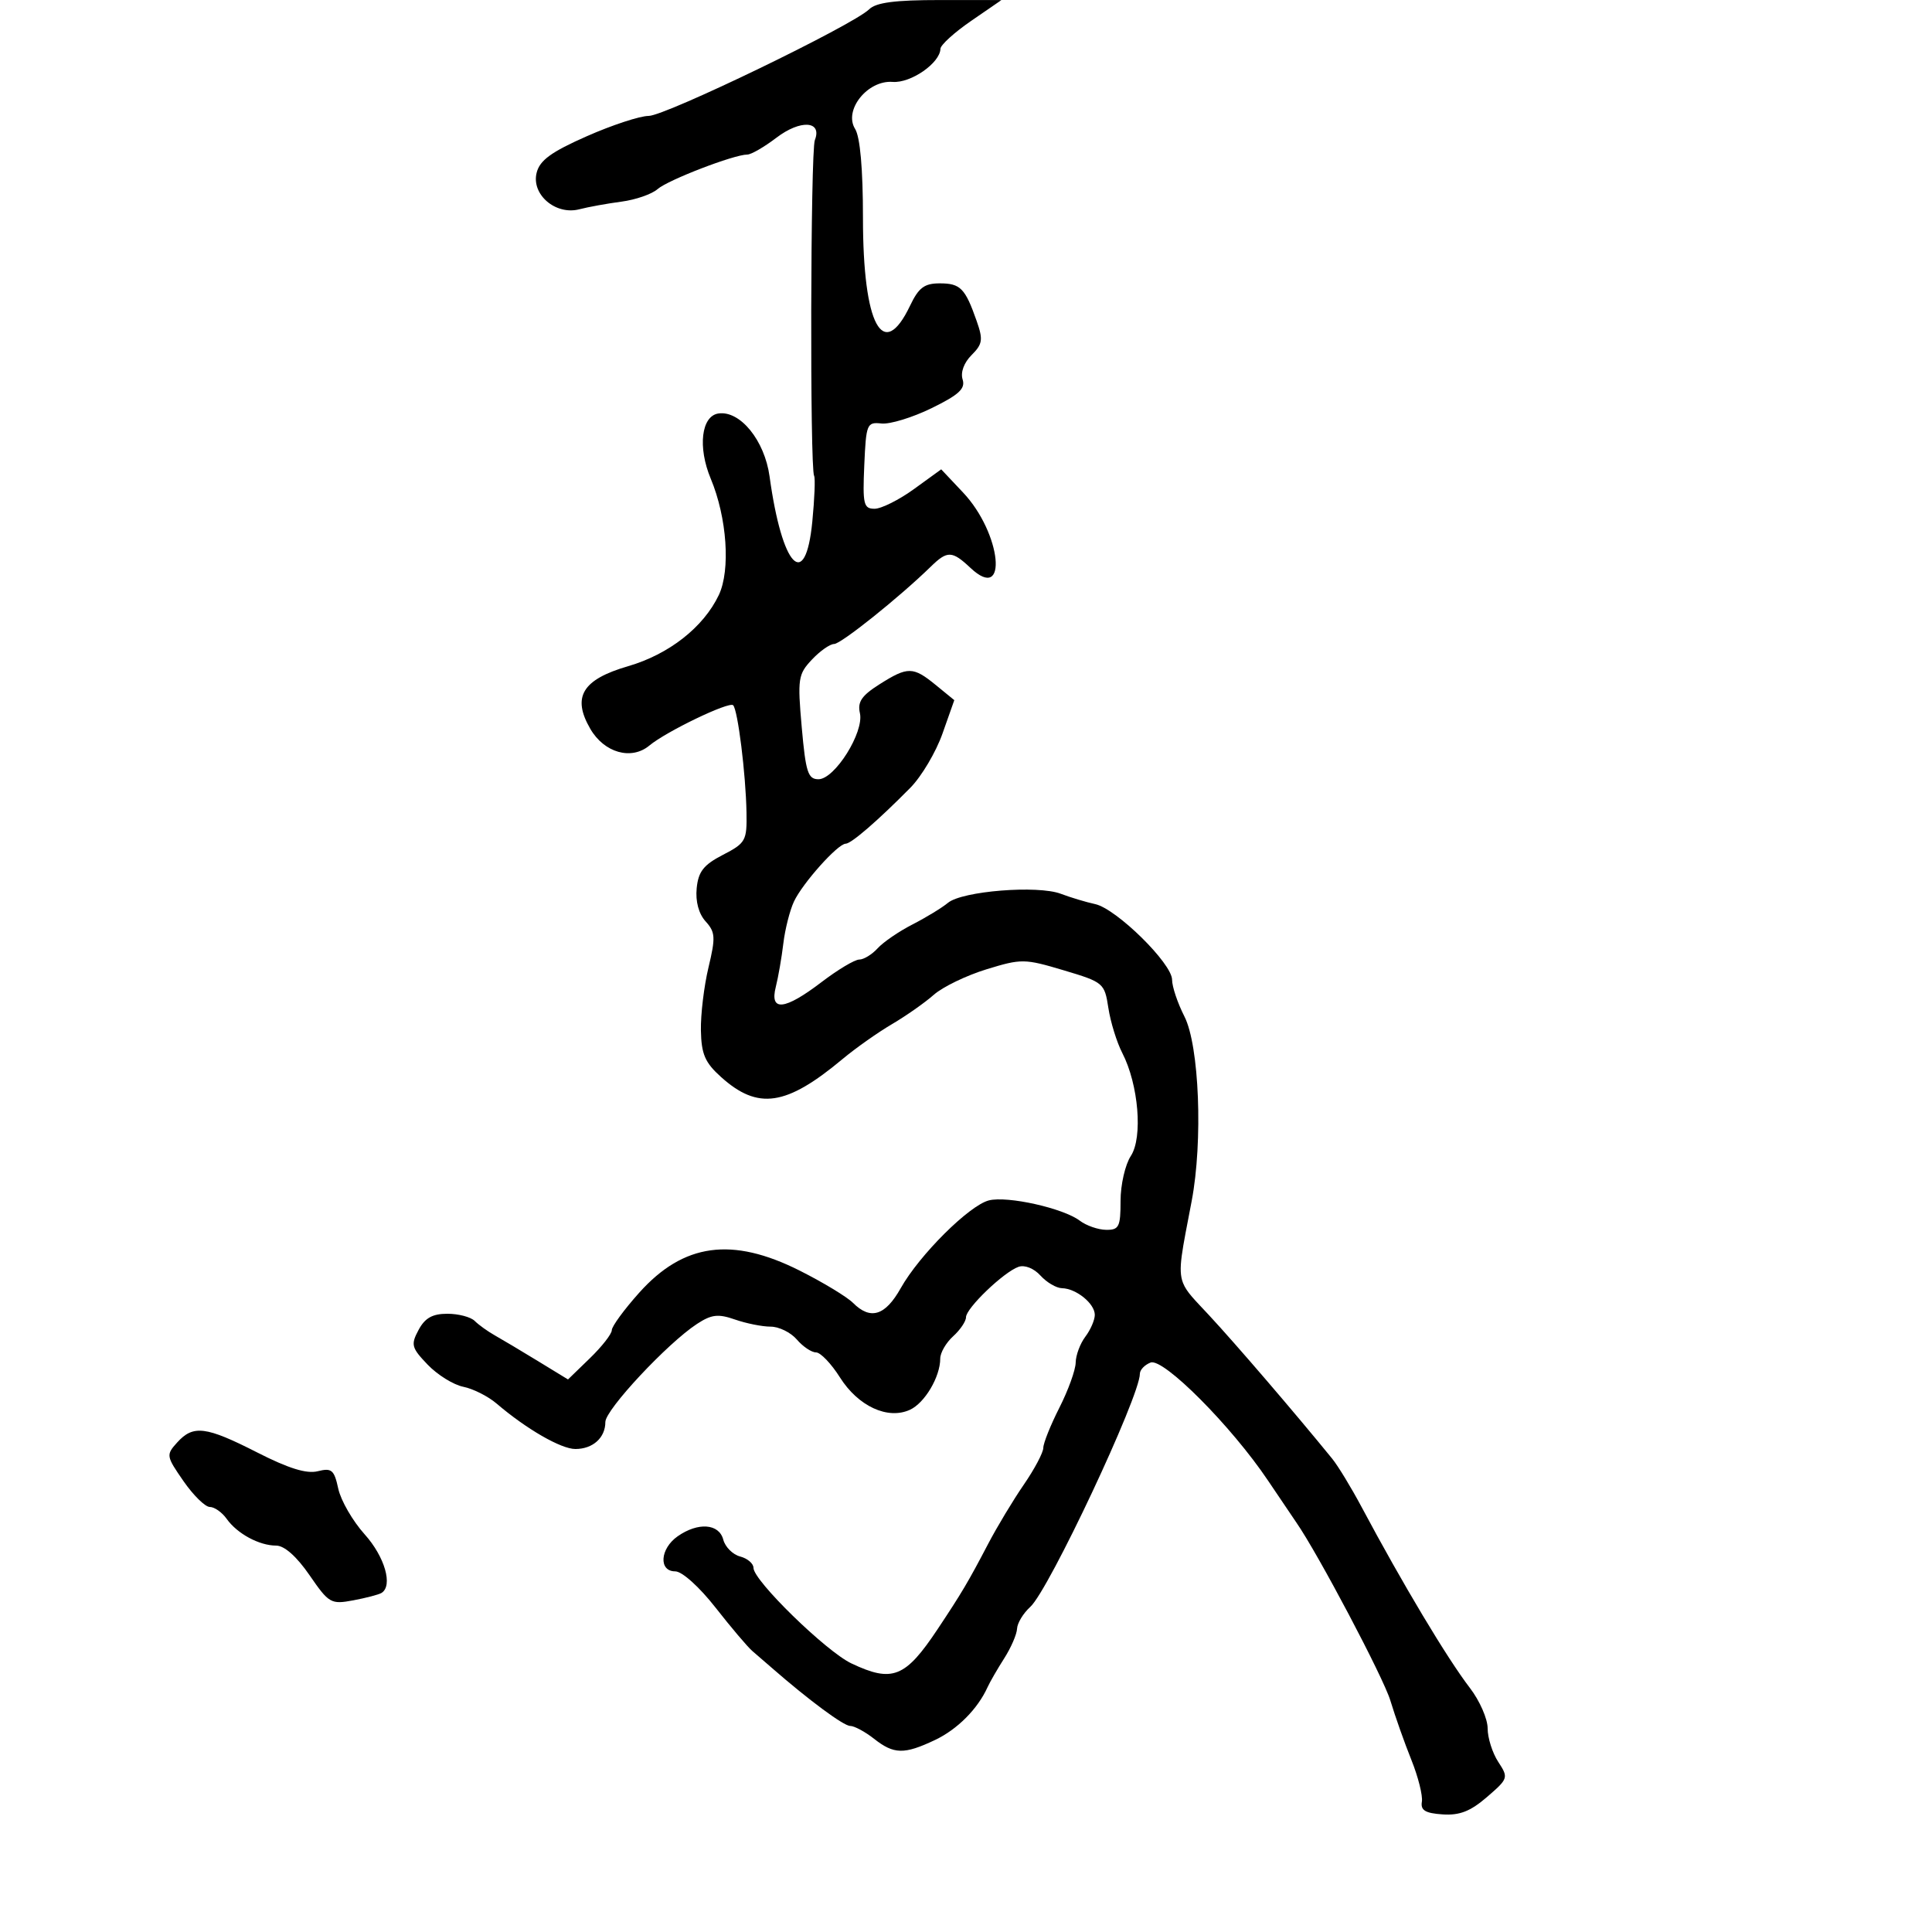 <svg xmlns="http://www.w3.org/2000/svg" width="300" height="300" viewBox="0 0 300 300" version="1.1">
  <defs/>
  <path d="M134.964,1.442 C136.034,0.388 138.996,0.002 145.964,0.006 L155.5,0.012 L150.782,3.256 C148.187,5.04 146.05,6.984 146.032,7.576 C145.966,9.793 141.431,12.936 138.613,12.718 C134.712,12.417 130.963,17.11 132.78,20.019 C133.562,21.271 134,26.235 134,33.833 C134,50.504 137.108,56.288 141.32,47.456 C142.65,44.665 143.537,44 145.925,44 C149.131,44 149.872,44.755 151.654,49.838 C152.678,52.756 152.578,53.422 150.861,55.139 C149.681,56.319 149.128,57.828 149.475,58.921 C149.93,60.354 148.907,61.3 144.654,63.381 C141.685,64.833 138.186,65.904 136.878,65.761 C134.608,65.512 134.487,65.806 134.204,72.25 C133.939,78.313 134.101,79 135.804,79 C136.847,79 139.601,77.623 141.925,75.939 L146.15,72.879 L149.548,76.482 C155.53,82.825 156.602,93.733 150.699,88.187 C147.836,85.497 147.11,85.473 144.535,87.985 C139.64,92.759 130.59,100 129.519,100 C128.875,100 127.321,101.094 126.064,102.432 C123.93,104.704 123.827,105.393 124.494,112.932 C125.112,119.914 125.462,121 127.092,121 C129.619,121 134.197,113.703 133.527,110.743 C133.13,108.989 133.796,108.01 136.579,106.25 C140.975,103.471 141.782,103.485 145.341,106.396 L148.182,108.72 L146.341,113.931 C145.328,116.797 143.088,120.572 141.361,122.321 C136.318,127.428 132.19,130.999 131.314,131.011 C130.086,131.027 124.608,137.157 123.281,140 C122.639,141.375 121.899,144.3 121.637,146.5 C121.375,148.7 120.847,151.738 120.464,153.25 C119.482,157.122 121.838,156.874 127.568,152.5 C130.09,150.575 132.724,149 133.422,149 C134.119,149 135.407,148.213 136.282,147.25 C137.158,146.287 139.59,144.622 141.687,143.55 C143.784,142.477 146.266,140.964 147.202,140.188 C149.404,138.362 161.123,137.423 164.718,138.784 C166.248,139.364 168.65,140.086 170.055,140.389 C173.349,141.1 182,149.609 182,152.139 C182,153.206 182.861,155.767 183.913,157.83 C186.223,162.358 186.808,177.204 185.042,186.5 C183.547,194.373 182.869,197.089 183.698,199.218 C184.264,200.669 185.53,201.847 187.716,204.2 C191.913,208.718 201.07,219.386 206.865,226.509 C207.764,227.614 209.818,230.989 211.428,234.009 C217.783,245.926 224.73,257.531 228.25,262.111 C229.762,264.079 231,266.9 231,268.38 C231,269.86 231.742,272.203 232.649,273.588 C234.257,276.042 234.214,276.178 230.899,279.04 C228.329,281.26 226.646,281.918 224,281.738 C221.31,281.555 220.567,281.101 220.788,279.774 C220.947,278.825 220.212,275.9 219.156,273.274 C218.1,270.648 216.631,266.497 215.891,264.049 C214.812,260.474 204.628,241.198 201.277,236.385 C200.849,235.772 198.873,232.847 196.885,229.885 C191.226,221.457 180.636,210.819 178.661,211.577 C177.747,211.927 177,212.71 177,213.316 C177,216.834 162.861,246.91 159.983,249.515 C158.892,250.502 157.967,252.028 157.927,252.905 C157.887,253.782 156.992,255.85 155.938,257.5 C154.884,259.15 153.715,261.175 153.341,262 C151.806,265.38 148.652,268.545 145.181,270.189 C140.396,272.455 138.808,272.424 135.727,270 C134.329,268.9 132.656,268 132.011,268 C130.996,268 125.577,263.986 119.863,259 C118.917,258.175 117.549,256.991 116.822,256.368 C116.095,255.745 113.52,252.708 111.101,249.618 C108.583,246.403 105.91,244 104.851,244 C102.241,244 102.481,240.477 105.223,238.557 C108.394,236.336 111.655,236.574 112.309,239.074 C112.607,240.215 113.785,241.393 114.926,241.691 C116.067,241.989 117,242.785 117,243.46 C117,245.431 128.271,256.426 132.204,258.293 C138.561,261.309 140.574,260.513 145.576,253 C149.326,247.366 150.33,245.673 153.449,239.714 C154.827,237.081 157.314,232.95 158.977,230.533 C160.64,228.117 162.002,225.546 162.004,224.82 C162.006,224.094 163.131,221.286 164.504,218.581 C165.877,215.875 167.014,212.725 167.032,211.581 C167.049,210.436 167.724,208.626 168.532,207.559 C169.339,206.491 170,204.966 170,204.169 C170,202.422 167.111,200.076 164.905,200.032 C164.028,200.014 162.523,199.13 161.561,198.067 C160.548,196.948 159.116,196.378 158.156,196.712 C155.865,197.511 150,203.14 150,204.541 C150,205.173 149.1,206.505 148,207.5 C146.9,208.495 146,210.051 146,210.956 C146,213.795 143.591,217.864 141.288,218.914 C137.841,220.486 133.252,218.359 130.424,213.88 C129.077,211.746 127.406,210 126.71,210 C126.014,210 124.674,209.1 123.732,208 C122.79,206.9 120.957,206 119.659,206 C118.361,206 115.874,205.503 114.132,204.896 C111.514,203.983 110.493,204.101 108.233,205.575 C103.665,208.554 94,218.897 94,220.807 C94,223.252 92.059,225 89.344,225 C87.111,225 81.732,221.897 77.104,217.94 C75.787,216.814 73.462,215.642 71.938,215.338 C70.414,215.033 67.925,213.488 66.408,211.904 C63.888,209.274 63.766,208.806 64.994,206.512 C65.99,204.65 67.149,204 69.469,204 C71.191,204 73.102,204.502 73.716,205.116 C74.33,205.73 75.74,206.742 76.851,207.366 C77.961,207.99 80.969,209.783 83.534,211.35 L88.198,214.2 L91.599,210.904 C93.47,209.091 95,207.13 95,206.547 C95,205.964 96.912,203.35 99.25,200.738 C106.137,193.044 113.656,192.009 124.184,197.305 C127.797,199.123 131.516,201.373 132.448,202.305 C135.164,205.021 137.452,204.32 139.861,200.034 C142.764,194.868 150.505,187.162 153.562,186.395 C156.445,185.671 165.108,187.608 167.669,189.548 C168.676,190.312 170.512,190.951 171.75,190.968 C173.757,190.997 174,190.511 174,186.465 C174,183.97 174.719,180.832 175.598,179.492 C177.479,176.62 176.795,168.405 174.266,163.5 C173.415,161.85 172.445,158.713 172.109,156.529 C171.514,152.646 171.358,152.515 165.168,150.667 C159.087,148.852 158.613,148.846 153.168,150.517 C150.051,151.474 146.375,153.252 145,154.469 C143.625,155.686 140.7,157.74 138.5,159.033 C136.3,160.326 132.852,162.76 130.838,164.442 C122.077,171.757 117.701,172.403 111.953,167.229 C109.469,164.994 108.906,163.686 108.836,160 C108.789,157.525 109.319,153.128 110.012,150.23 C111.132,145.551 111.081,144.748 109.566,143.073 C108.497,141.891 107.979,139.973 108.18,137.934 C108.436,135.332 109.25,134.294 112.25,132.743 C115.794,130.911 115.995,130.548 115.916,126.152 C115.807,120.184 114.568,110.235 113.842,109.509 C113.221,108.888 103.447,113.589 100.838,115.764 C98.049,118.09 93.833,116.904 91.668,113.184 C88.782,108.223 90.41,105.518 97.529,103.448 C103.881,101.602 109.246,97.391 111.619,92.391 C113.455,88.521 112.889,80.371 110.363,74.327 C108.32,69.438 108.898,64.586 111.568,64.204 C114.937,63.723 118.729,68.396 119.497,73.975 C121.436,88.078 125.068,91.922 126.135,81 C126.484,77.425 126.611,74.229 126.417,73.898 C125.747,72.754 125.853,23.494 126.529,21.758 C127.702,18.749 124.294,18.538 120.557,21.389 C118.674,22.825 116.642,24 116.042,24 C113.973,24 103.71,27.952 102.107,29.366 C101.223,30.146 98.7,31.021 96.5,31.311 C94.3,31.601 91.355,32.135 89.956,32.497 C86.272,33.449 82.481,30.206 83.329,26.827 C83.815,24.889 85.592,23.595 91.109,21.158 C95.041,19.421 99.366,18 100.719,18 C103.315,18 132.46,3.908 134.964,1.442 Z M27.511,223.988 C30.008,221.228 31.961,221.472 39.934,225.535 C44.806,228.018 47.606,228.886 49.338,228.451 C51.507,227.907 51.892,228.235 52.527,231.166 C52.925,233 54.769,236.189 56.625,238.253 C59.754,241.732 61.049,246.234 59.242,247.35 C58.826,247.608 56.85,248.125 54.853,248.5 C51.386,249.15 51.077,248.972 48.062,244.591 C46.071,241.697 44.158,240 42.886,240 C40.252,240 36.833,238.151 35.193,235.841 C34.475,234.829 33.298,234 32.579,234 C31.86,234 30.021,232.195 28.492,229.988 C25.8,226.104 25.769,225.913 27.511,223.988 Z"/>
</svg>

